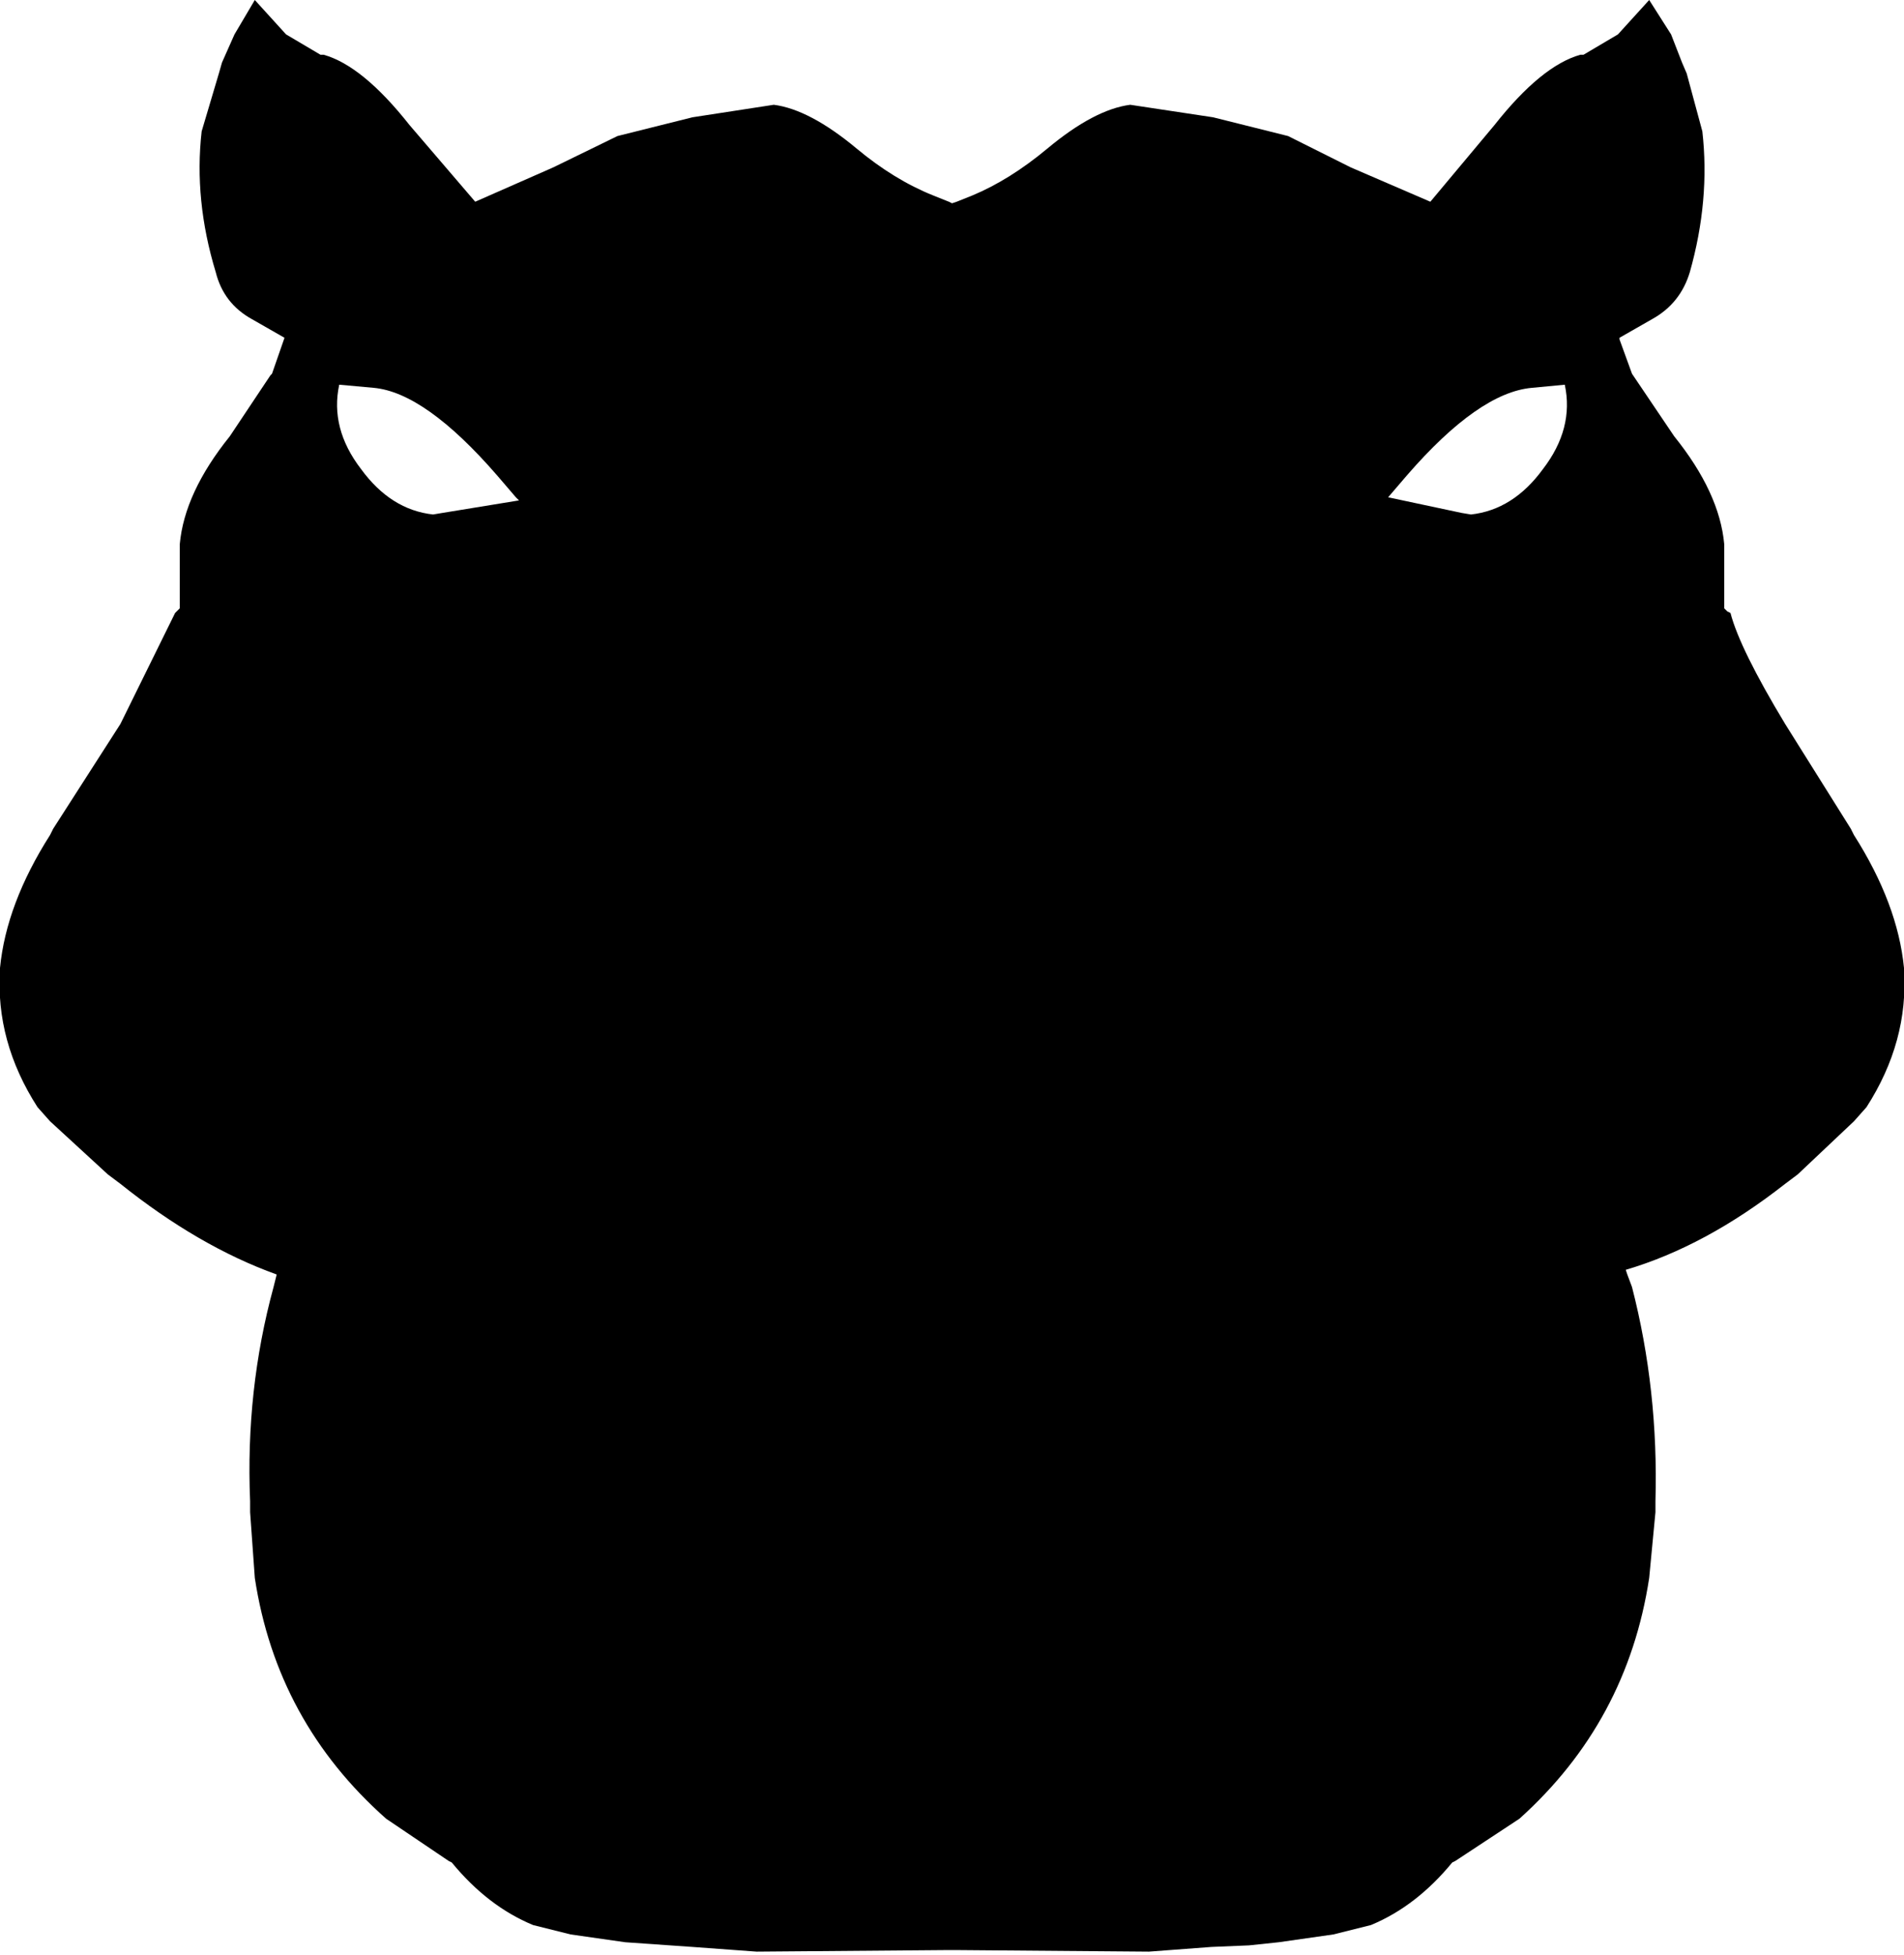 <?xml version="1.0" encoding="UTF-8" standalone="no"?>
<svg xmlns:xlink="http://www.w3.org/1999/xlink" height="62.5px" width="60.9px" xmlns="http://www.w3.org/2000/svg">
  <g transform="matrix(1.0, 0.0, 0.0, 1.0, -369.45, -134.2)">
    <path d="M377.6 134.2 L378.6 135.3 379.7 135.95 379.8 135.95 Q381.05 136.3 382.55 138.2 L384.65 140.65 387.15 139.55 389.2 138.55 391.6 137.95 394.2 137.55 Q395.35 137.7 396.85 138.95 398.05 139.95 399.3 140.45 L399.8 140.65 399.9 140.7 400.05 140.65 400.55 140.45 Q401.75 139.95 402.95 138.95 404.45 137.7 405.6 137.55 L408.25 137.95 410.65 138.55 412.65 139.55 415.2 140.65 417.25 138.2 Q418.75 136.3 420.0 135.95 L420.1 135.95 421.2 135.3 422.2 134.2 422.9 135.3 423.25 136.2 423.4 136.55 423.9 138.4 Q424.15 140.6 423.5 142.9 423.2 143.9 422.3 144.4 L421.25 145.0 421.25 145.05 421.65 146.15 423.0 148.15 Q424.45 149.95 424.6 151.6 L424.6 153.65 424.7 153.75 424.8 153.8 Q425.1 154.95 426.55 157.35 L428.65 160.7 428.75 160.9 Q430.15 163.1 430.35 165.15 L430.35 165.2 Q430.5 167.5 429.15 169.6 L428.75 170.05 426.95 171.75 426.55 172.05 Q424.0 174.05 421.45 174.8 L421.5 174.95 421.65 175.35 Q422.5 178.65 422.4 182.2 L422.4 182.55 422.2 184.65 Q421.5 189.25 418.05 192.35 L416.0 193.7 415.9 193.75 Q414.75 195.15 413.3 195.75 L412.1 196.05 410.35 196.3 409.4 196.4 408.2 196.45 406.2 196.6 400.05 196.55 399.9 196.55 399.75 196.55 393.65 196.6 391.6 196.45 389.45 196.3 387.7 196.05 386.5 195.75 Q385.05 195.15 383.9 193.75 L383.8 193.7 381.8 192.35 Q378.3 189.25 377.6 184.65 L377.45 182.55 377.45 182.2 Q377.3 178.65 378.2 175.35 L378.3 174.95 Q375.8 174.05 373.3 172.05 L372.9 171.75 371.05 170.05 370.65 169.6 Q369.3 167.5 369.45 165.2 L369.45 165.15 Q369.65 163.1 371.05 160.9 L371.15 160.7 373.3 157.35 375.05 153.8 375.1 153.75 375.2 153.65 375.2 151.6 Q375.35 149.95 376.8 148.15 L378.1 146.2 378.15 146.15 378.55 145.0 377.5 144.4 Q376.6 143.9 376.35 142.9 375.65 140.6 375.9 138.4 L376.45 136.55 376.55 136.2 376.95 135.3 377.6 134.2 M381.4 146.6 L380.3 146.5 Q380.0 147.9 381.0 149.2 381.95 150.5 383.3 150.65 L383.6 150.6 386.05 150.2 385.95 150.1 385.35 149.4 Q383.05 146.75 381.4 146.6 M418.45 146.6 Q416.75 146.75 414.45 149.4 L413.85 150.1 416.2 150.6 416.5 150.65 Q417.85 150.5 418.8 149.2 419.8 147.9 419.5 146.5 L418.45 146.6" fill="#000000" fill-rule="evenodd" stroke="none"/>
  </g>
</svg>
